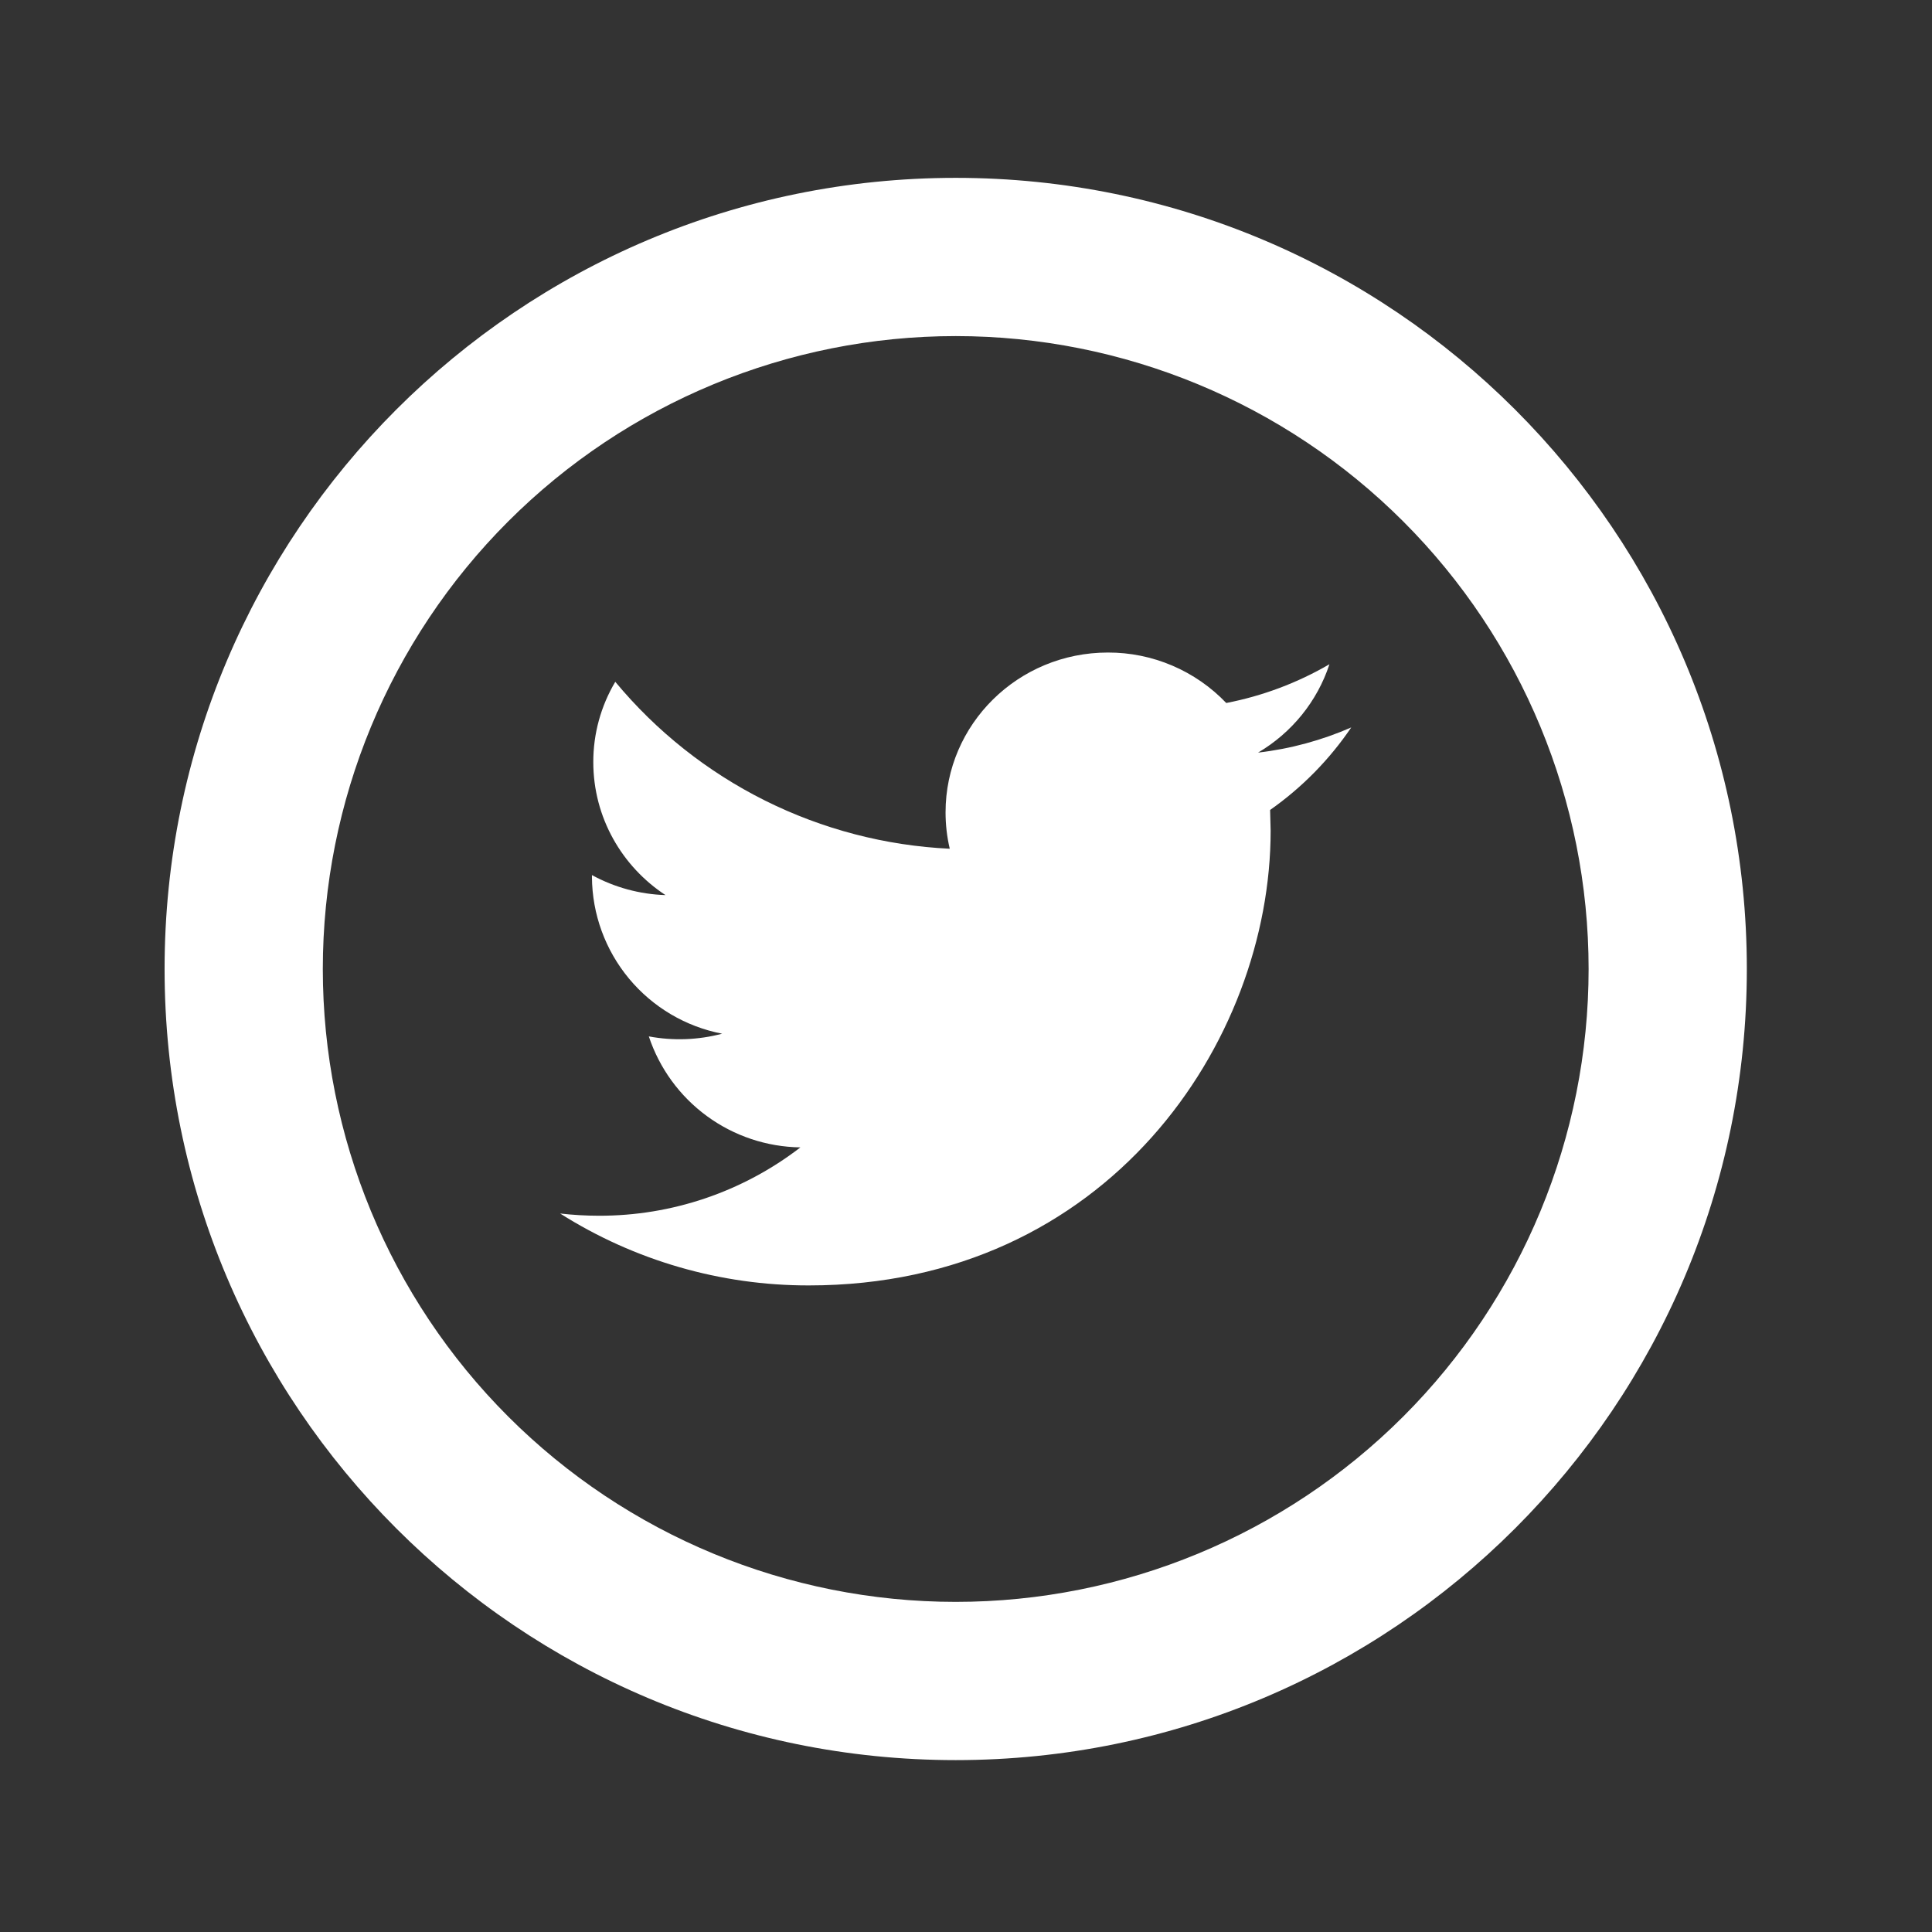 <svg width="69" height="69" viewBox="0 0 69 69" fill="none" xmlns="http://www.w3.org/2000/svg">
<rect x="0" y="0" width="69" height="69" fill="#333333" stroke="none"/>
<path d="M34.133 57.21C40.127 57.21 45.877 54.829 50.116 50.59C54.355 46.351 56.736 40.601 56.736 34.607C56.736 28.612 54.355 22.862 50.116 18.623C45.877 14.384 40.127 12.003 34.133 12.003C28.138 12.003 22.388 14.384 18.149 18.623C13.91 22.862 11.529 28.612 11.529 34.607C11.529 40.601 13.91 46.351 18.149 50.59C22.388 54.829 28.138 57.21 34.133 57.21ZM34.133 62.861C18.527 62.861 5.878 50.212 5.878 34.607C5.878 19.002 18.527 6.352 34.133 6.352C49.737 6.352 62.387 19.002 62.387 34.607C62.387 50.212 49.737 62.861 34.133 62.861Z" fill="white"/>
<path d="M48.259 25.98C47.22 26.433 46.104 26.743 44.931 26.879C46.129 26.173 47.044 25.054 47.48 23.723C46.338 24.388 45.092 24.856 43.795 25.107C43.249 24.535 42.593 24.081 41.866 23.771C41.139 23.461 40.356 23.302 39.566 23.305C36.364 23.305 33.77 25.862 33.77 29.012C33.77 29.459 33.821 29.894 33.92 30.312C31.624 30.203 29.376 29.616 27.319 28.59C25.262 27.563 23.442 26.119 21.974 24.35C21.459 25.218 21.187 26.209 21.189 27.218C21.189 29.196 22.214 30.948 23.768 31.968C22.849 31.939 21.948 31.694 21.141 31.253V31.323C21.149 32.65 21.618 33.932 22.466 34.952C23.314 35.972 24.489 36.667 25.791 36.918C24.936 37.144 24.042 37.177 23.172 37.014C23.551 38.155 24.276 39.15 25.246 39.86C26.216 40.571 27.384 40.961 28.586 40.978C26.523 42.567 23.991 43.426 21.387 43.419C20.92 43.419 20.46 43.391 20.005 43.34C22.662 45.022 25.743 45.913 28.888 45.908C39.551 45.908 45.38 37.212 45.38 29.668L45.361 28.927C46.497 28.129 47.479 27.13 48.259 25.98Z" fill="white"/>
</svg>
